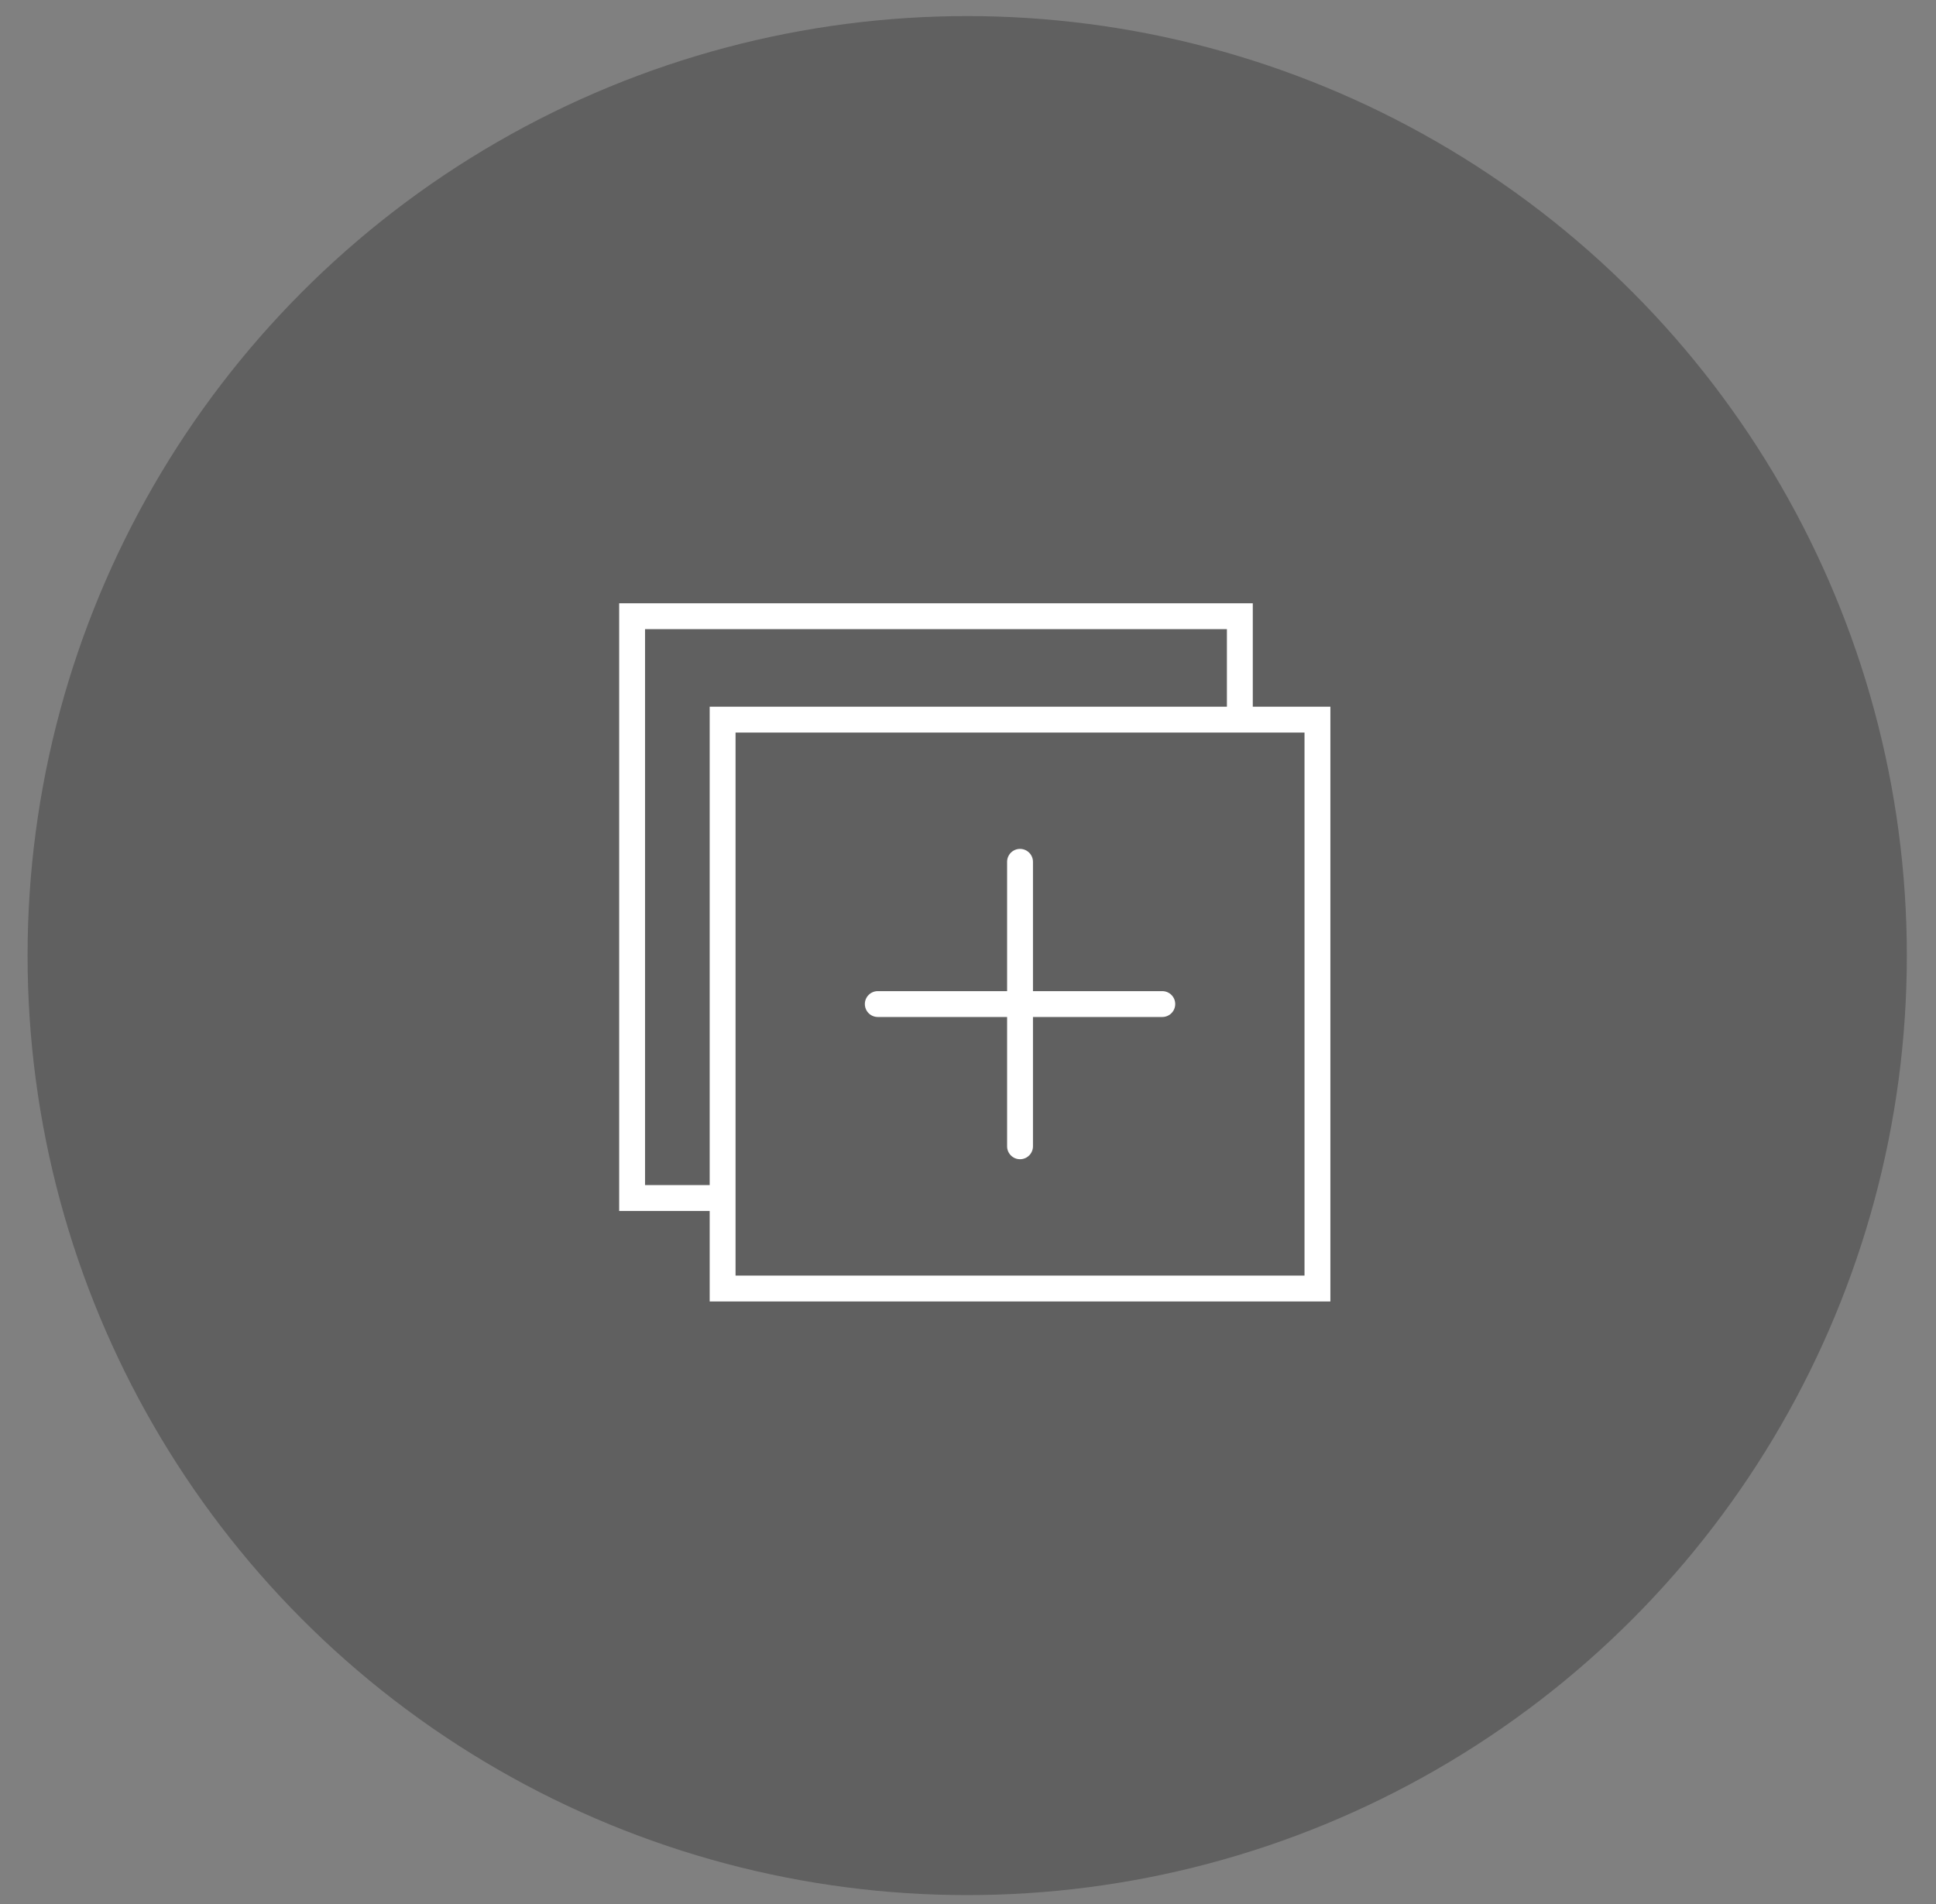 <svg width="61" height="60" viewBox="0 0 61 60" fill="none" xmlns="http://www.w3.org/2000/svg">
<rect x="0" y="0" width="61" height="60" fill="#808080" stroke="none"/>
<ellipse opacity="0.3" cx="30.475" cy="30.113" rx="29.606" ry="29.606" fill="#141414"/>
<path d="M39.473 22.27V19.011H19.509V38.16H22.361V41.012H41.918V22.27H39.473ZM20.324 37.345V19.826H38.658V22.27H22.361V37.345H20.324ZM41.103 40.197H23.176V38.16V23.085H39.473H41.103V40.197Z" fill="white"/>
<path d="M36.621 31.233H32.547V27.159C32.547 26.933 32.365 26.751 32.139 26.751C31.914 26.751 31.732 26.933 31.732 27.159V31.233H27.658C27.433 31.233 27.25 31.415 27.25 31.64C27.25 31.866 27.433 32.048 27.658 32.048H31.732V36.122C31.732 36.347 31.914 36.53 32.139 36.53C32.365 36.53 32.547 36.347 32.547 36.122V32.048H36.621C36.846 32.048 37.029 31.866 37.029 31.64C37.029 31.415 36.846 31.233 36.621 31.233Z" fill="white"/>
</svg>
